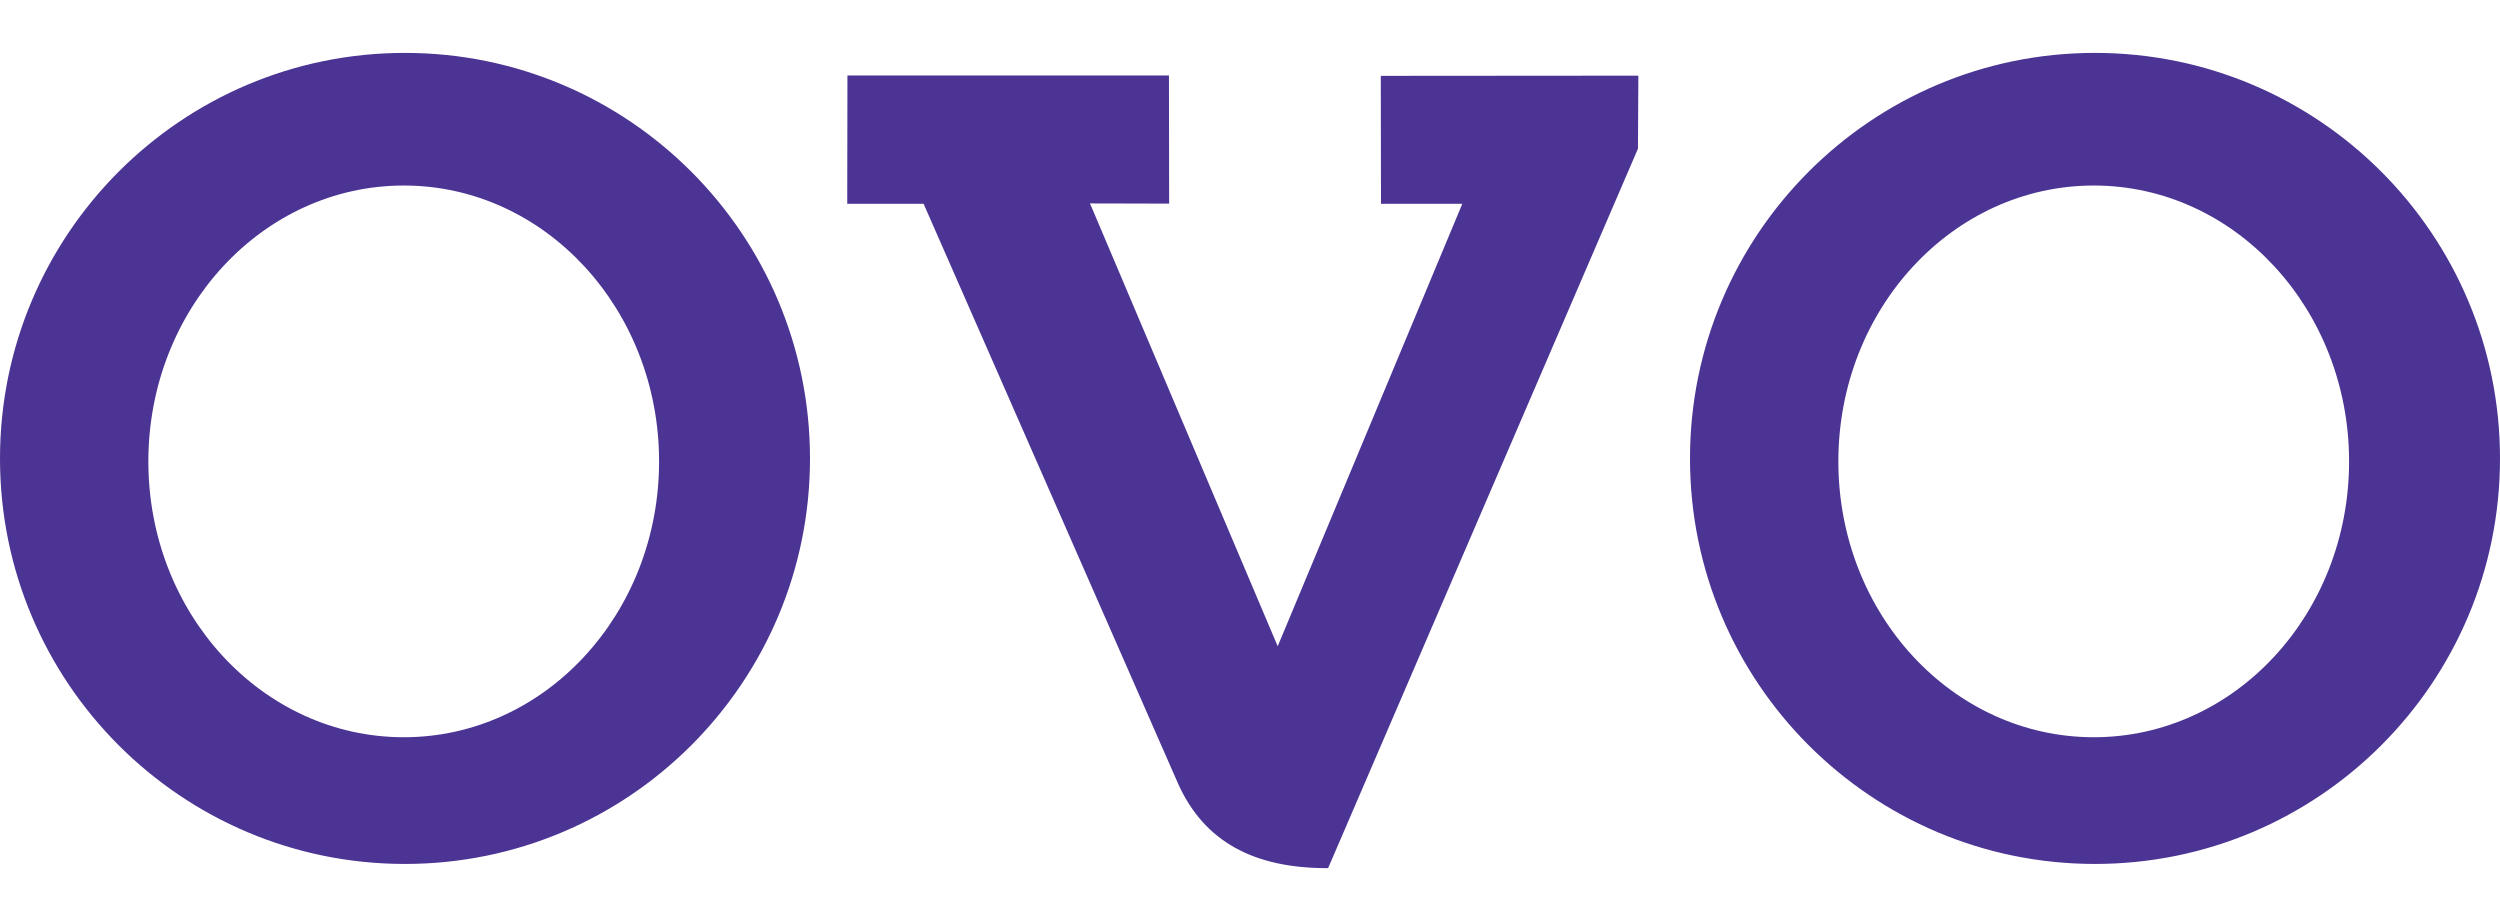 <svg width="38" height="14" viewBox="0 0 38 14" fill="none" xmlns="http://www.w3.org/2000/svg">
<path fill-rule="evenodd" clip-rule="evenodd" d="M12.881 1.147H17.768L17.771 3.095L16.568 3.092L19.421 9.823L22.227 3.098H20.991L20.988 1.153L24.903 1.15L24.897 2.26L20.187 13.196C19.052 13.199 18.311 12.789 17.916 11.932L14.039 3.098H12.878L12.881 1.147ZM6.154 0.804C9.555 0.804 12.312 3.565 12.312 6.97C12.312 10.374 9.555 13.132 6.154 13.132C2.757 13.132 0 10.374 0 6.97C0 3.565 2.757 0.804 6.154 0.804ZM6.138 2.82C8.281 2.82 10.018 4.698 10.018 7.014C10.018 9.331 8.281 11.206 6.138 11.206C3.992 11.206 2.255 9.331 2.255 7.014C2.255 4.698 3.992 2.82 6.138 2.82ZM31.843 0.804C35.243 0.804 38 3.565 38 6.97C38 10.374 35.243 13.132 31.843 13.132C28.445 13.132 25.688 10.374 25.688 6.97C25.688 3.565 28.445 0.804 31.843 0.804ZM31.826 2.82C33.969 2.82 35.706 4.698 35.706 7.014C35.706 9.331 33.969 11.206 31.826 11.206C29.681 11.206 27.943 9.331 27.943 7.014C27.943 4.698 29.681 2.82 31.826 2.82Z" fill="#4C3494"/>
</svg>
